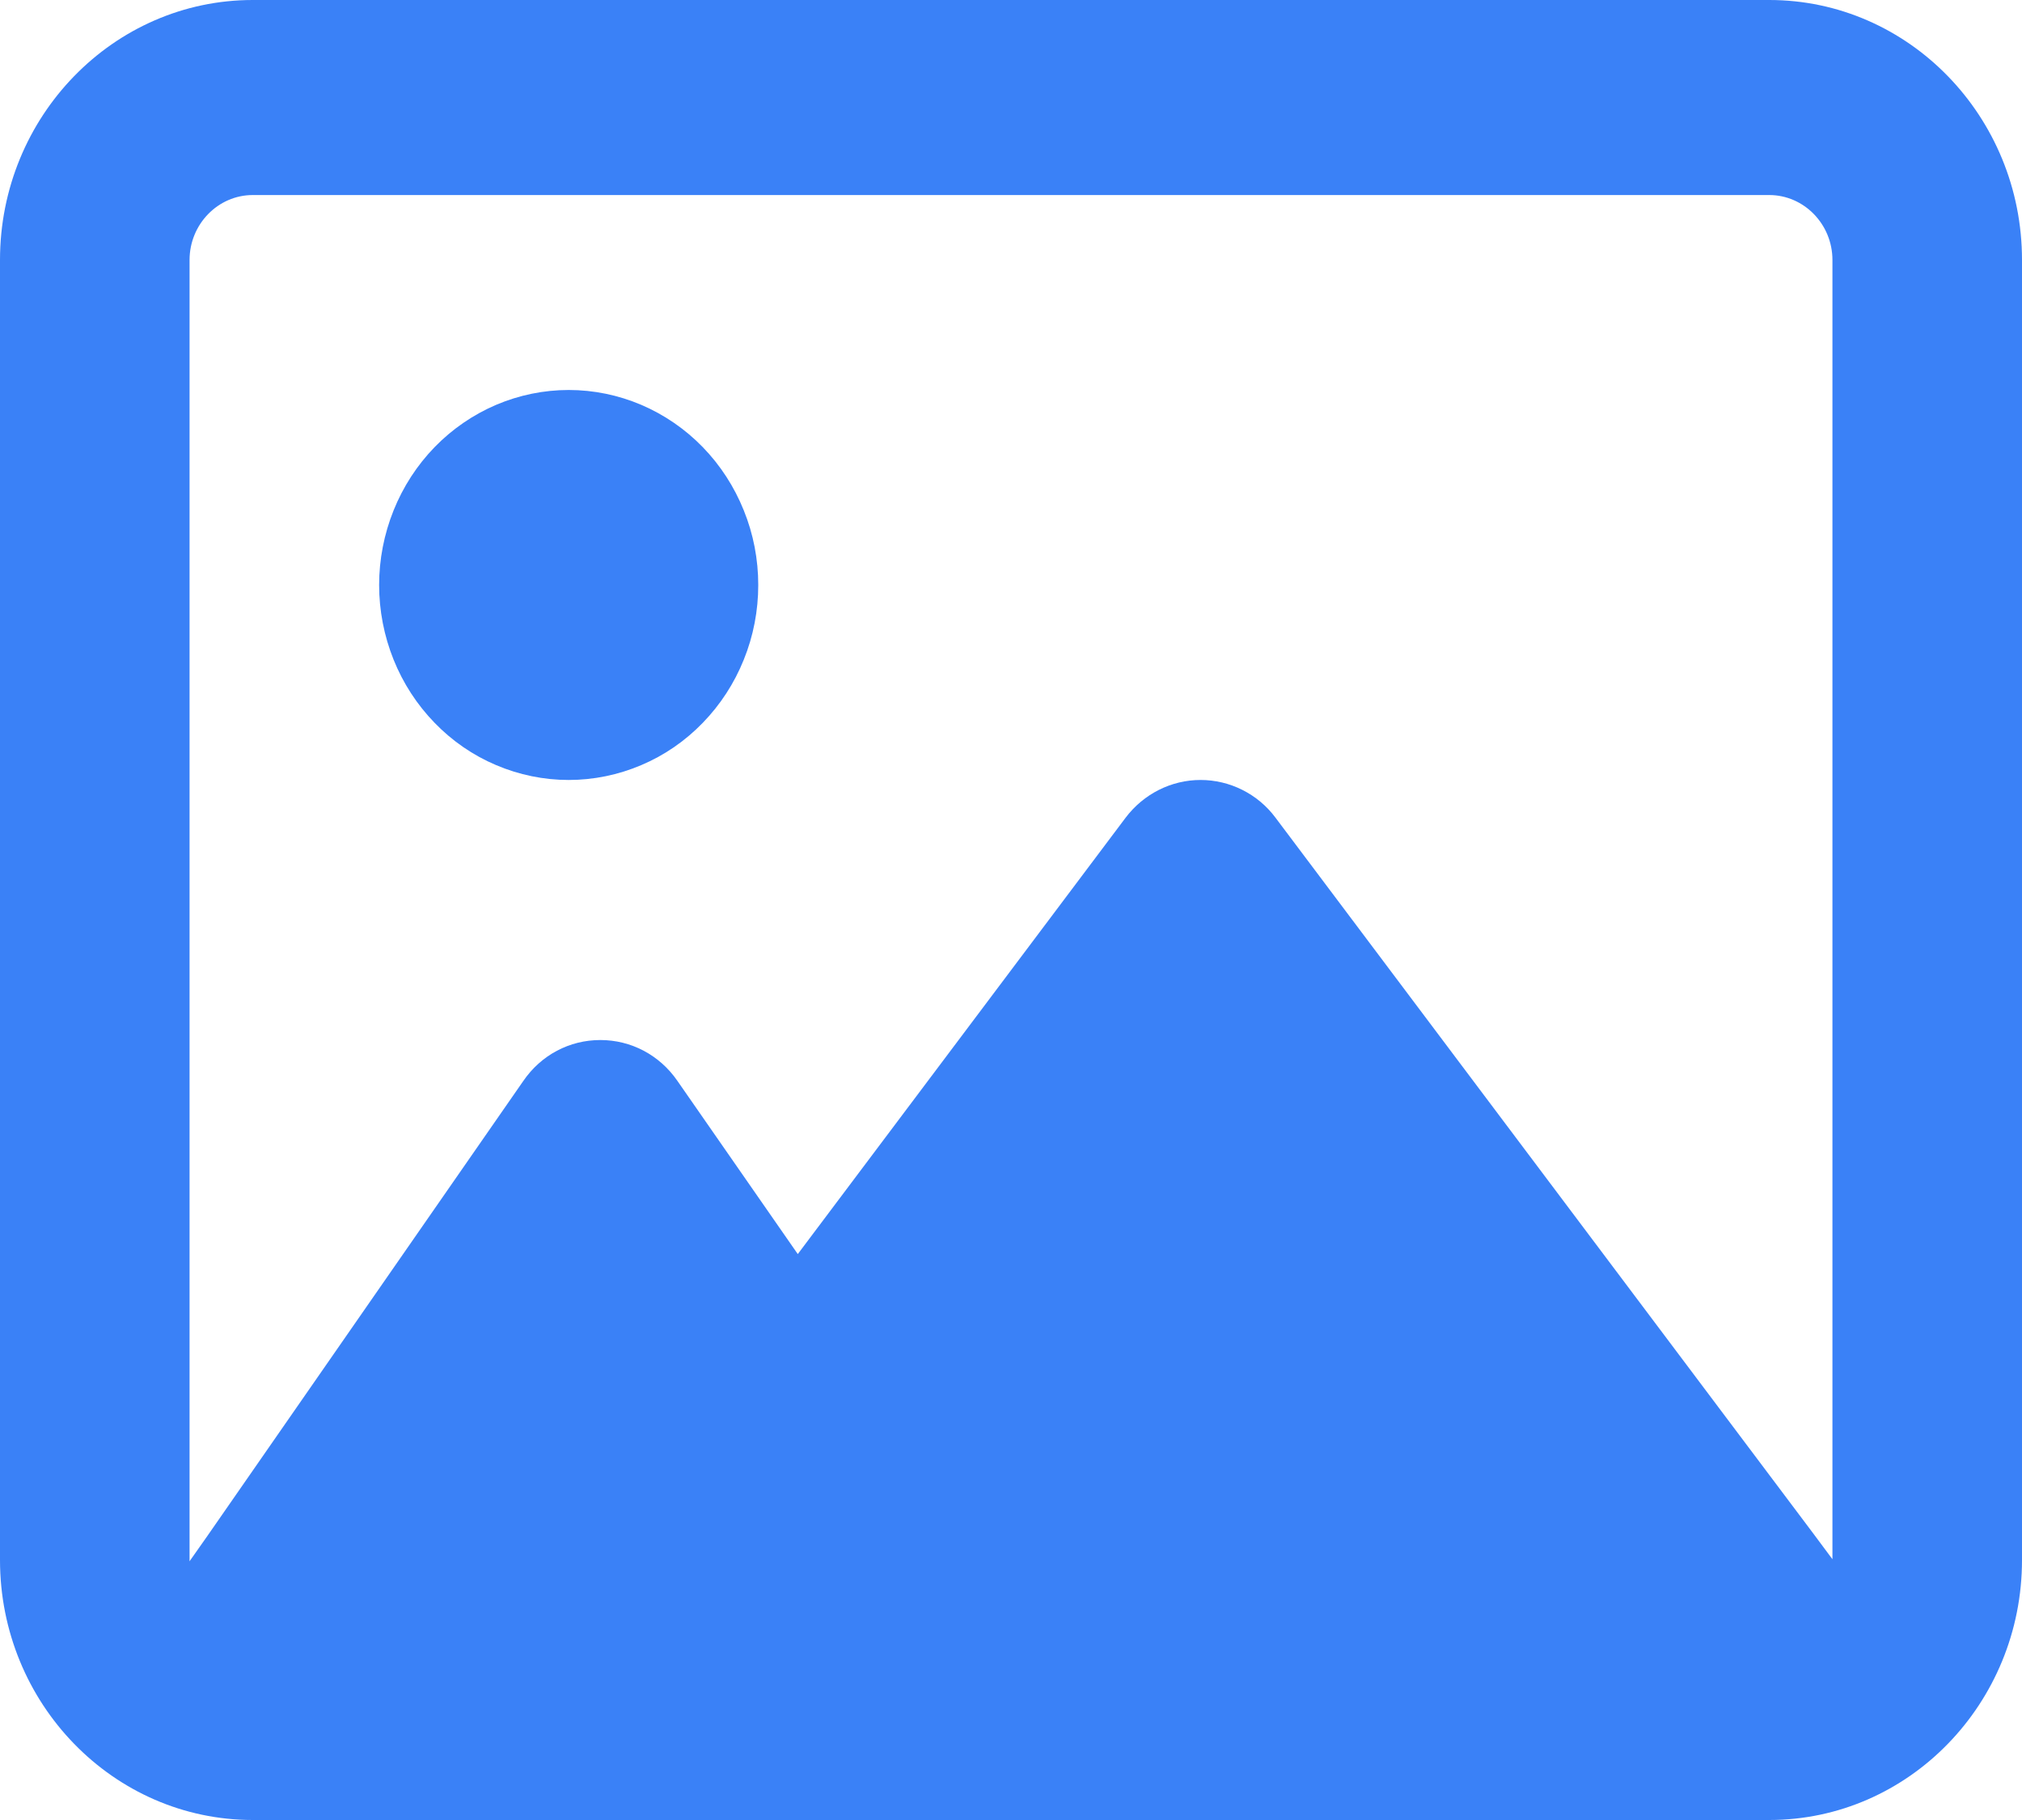<svg width="20" height="18" viewBox="0 0 20 18" fill="none" xmlns="http://www.w3.org/2000/svg">
<path d="M17.5 1.929C17.844 1.929 18.125 2.218 18.125 2.571V15.421L17.93 15.159L12.617 8.088C12.441 7.851 12.164 7.714 11.875 7.714C11.586 7.714 11.312 7.851 11.133 8.088L7.891 12.403L6.699 10.688C6.523 10.434 6.242 10.286 5.938 10.286C5.633 10.286 5.352 10.434 5.176 10.691L2.051 15.191L1.875 15.441V2.571C1.875 2.218 2.156 1.929 2.5 1.929H17.5ZM2.5 0C1.121 0 0 1.153 0 2.571V15.429C0 16.847 1.121 18 2.5 18H17.5C18.879 18 20 16.847 20 15.429V2.571C20 1.153 18.879 0 17.5 0H2.5ZM5.625 7.714C5.871 7.714 6.115 7.664 6.343 7.567C6.57 7.471 6.777 7.329 6.951 7.149C7.125 6.97 7.263 6.758 7.357 6.524C7.452 6.29 7.5 6.039 7.5 5.786C7.5 5.532 7.452 5.282 7.357 5.048C7.263 4.814 7.125 4.601 6.951 4.422C6.777 4.243 6.57 4.101 6.343 4.004C6.115 3.907 5.871 3.857 5.625 3.857C5.379 3.857 5.135 3.907 4.907 4.004C4.68 4.101 4.473 4.243 4.299 4.422C4.125 4.601 3.987 4.814 3.893 5.048C3.799 5.282 3.75 5.532 3.75 5.786C3.75 6.039 3.799 6.29 3.893 6.524C3.987 6.758 4.125 6.97 4.299 7.149C4.473 7.329 4.68 7.471 4.907 7.567C5.135 7.664 5.379 7.714 5.625 7.714Z" fill="#3A81F7"/>
</svg>
